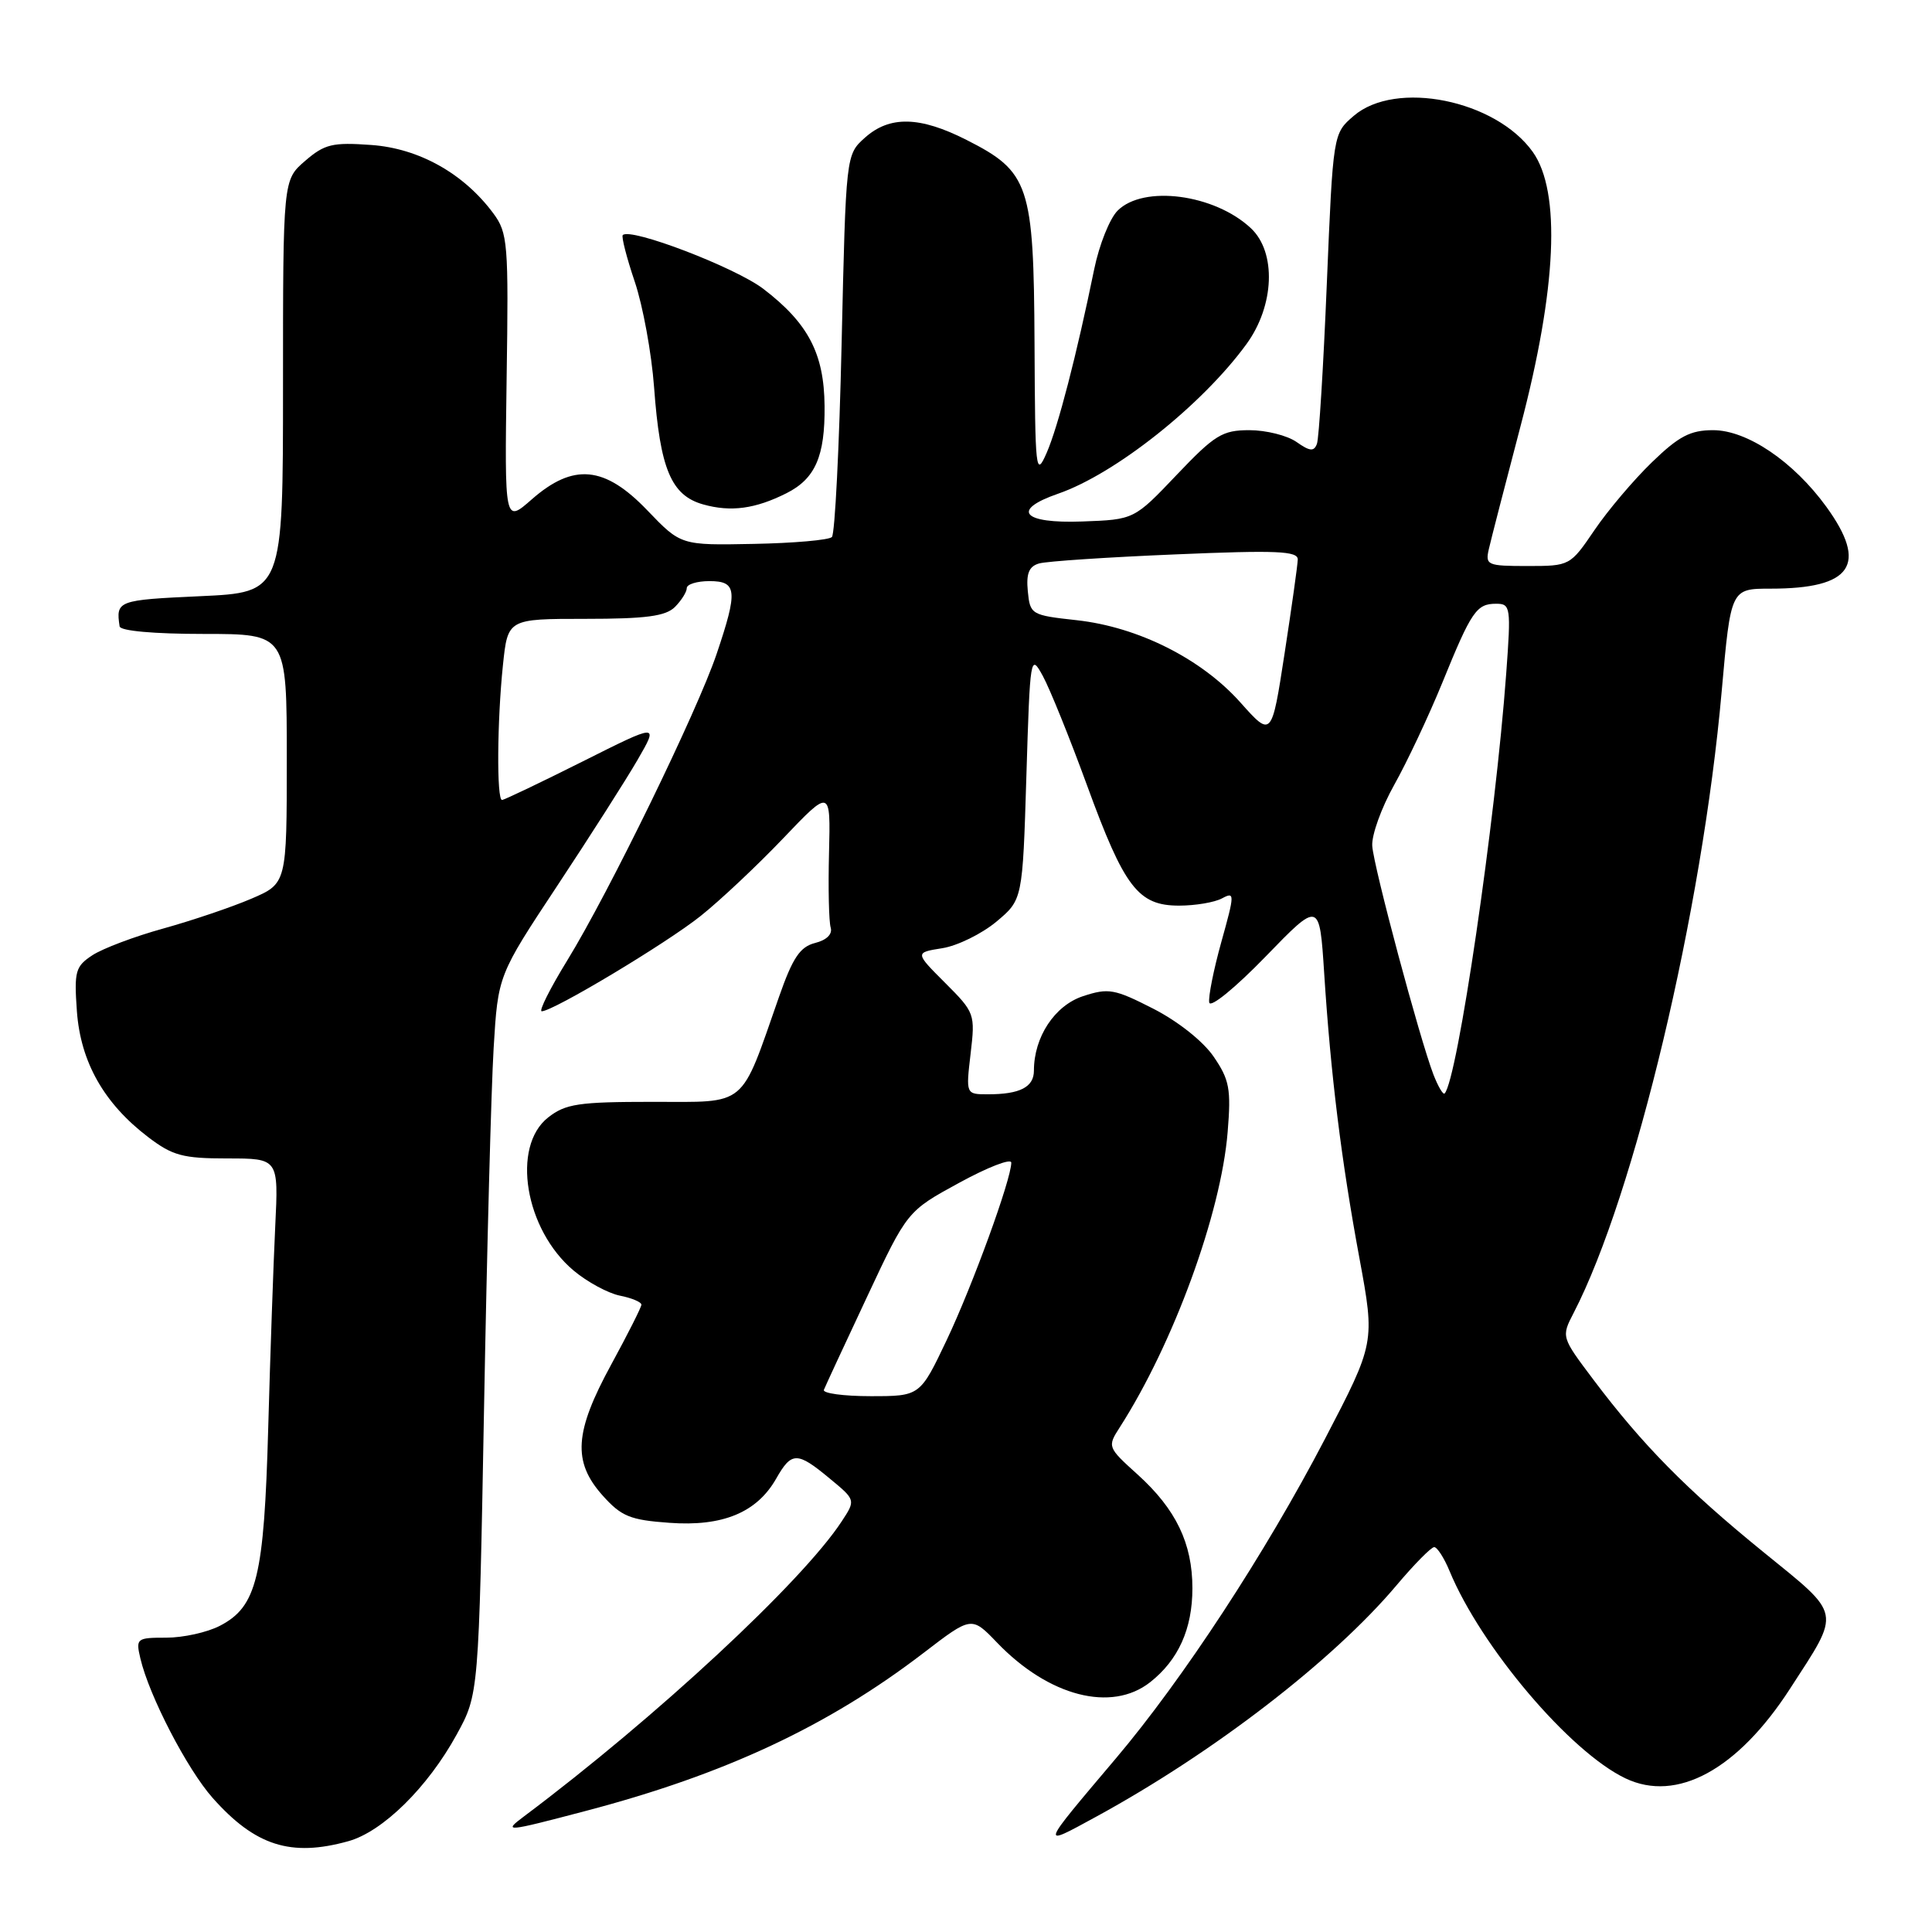 <?xml version="1.0" encoding="UTF-8" standalone="no"?>
<!DOCTYPE svg PUBLIC "-//W3C//DTD SVG 1.1//EN" "http://www.w3.org/Graphics/SVG/1.1/DTD/svg11.dtd" >
<svg xmlns="http://www.w3.org/2000/svg" xmlns:xlink="http://www.w3.org/1999/xlink" version="1.1" viewBox="0 0 256 256">
 <g >
 <path fill="currentColor"
d=" M 46.15 243.97 C 50.71 242.71 56.68 236.83 60.51 229.84 C 63.44 224.50 63.44 224.50 64.14 186.50 C 64.52 165.60 65.09 144.17 65.41 138.87 C 65.99 129.24 65.99 129.24 73.84 117.37 C 78.16 110.84 82.95 103.33 84.49 100.67 C 87.28 95.84 87.28 95.84 77.16 100.92 C 71.59 103.71 66.80 106.00 66.52 106.00 C 65.80 106.00 65.87 95.54 66.64 88.15 C 67.28 82.00 67.28 82.00 77.57 82.00 C 85.59 82.00 88.20 81.65 89.43 80.43 C 90.29 79.56 91.00 78.44 91.00 77.93 C 91.00 77.42 92.35 77.00 94.00 77.00 C 97.67 77.00 97.79 78.26 94.96 86.64 C 92.41 94.21 80.67 118.30 75.17 127.25 C 72.89 130.96 71.37 134.00 71.78 134.00 C 73.29 134.00 88.28 125.01 92.84 121.37 C 95.40 119.33 100.33 114.70 103.78 111.08 C 110.06 104.50 110.06 104.50 109.85 113.00 C 109.73 117.67 109.83 122.14 110.07 122.91 C 110.33 123.78 109.53 124.57 108.00 124.95 C 106.01 125.46 105.04 126.90 103.24 132.04 C 98.02 146.95 99.16 146.00 86.48 146.00 C 76.65 146.00 74.94 146.26 72.63 148.07 C 67.73 151.93 69.55 162.92 76.00 168.35 C 77.81 169.87 80.57 171.36 82.14 171.68 C 83.71 171.99 84.99 172.53 84.99 172.88 C 84.98 173.22 83.18 176.79 80.99 180.81 C 76.10 189.77 75.85 193.68 79.85 198.16 C 82.33 200.93 83.49 201.41 88.69 201.78 C 95.76 202.30 100.28 200.42 102.84 195.94 C 104.89 192.33 105.62 192.32 109.94 195.91 C 113.39 198.76 113.39 198.76 111.53 201.59 C 106.29 209.59 86.93 227.57 69.42 240.69 C 66.62 242.79 66.97 242.76 77.57 239.97 C 96.05 235.12 109.72 228.72 122.39 219.01 C 128.74 214.14 128.74 214.14 132.12 217.66 C 138.96 224.78 147.27 226.93 152.39 222.91 C 156.14 219.96 158.00 215.84 158.00 210.45 C 158.00 204.50 155.82 199.98 150.75 195.39 C 146.74 191.77 146.72 191.70 148.38 189.12 C 155.49 178.03 161.79 160.80 162.67 150.00 C 163.14 144.30 162.91 143.07 160.82 140.02 C 159.44 137.99 156.09 135.33 152.82 133.66 C 147.67 131.03 146.88 130.89 143.50 132.00 C 139.75 133.24 137.00 137.41 137.00 141.86 C 137.00 144.05 135.15 145.00 130.91 145.00 C 127.98 145.00 127.98 145.00 128.61 139.62 C 129.23 134.35 129.17 134.17 125.23 130.23 C 121.22 126.22 121.22 126.22 124.87 125.64 C 126.87 125.32 130.08 123.74 132.01 122.14 C 135.50 119.22 135.50 119.22 136.00 102.86 C 136.49 86.86 136.54 86.57 138.18 89.57 C 139.10 91.25 141.74 97.78 144.04 104.07 C 148.99 117.62 150.81 120.00 156.24 120.00 C 158.38 120.00 160.94 119.57 161.92 119.04 C 163.62 118.13 163.62 118.41 161.84 124.79 C 160.81 128.48 160.09 132.10 160.23 132.84 C 160.38 133.59 163.68 130.89 167.67 126.78 C 174.84 119.38 174.84 119.38 175.46 128.94 C 176.33 142.46 177.73 153.76 180.13 166.71 C 182.20 177.92 182.20 177.92 175.54 190.71 C 167.68 205.79 156.72 222.53 147.85 233.01 C 137.71 245.00 137.77 244.80 145.27 240.71 C 160.80 232.24 176.64 220.03 185.03 210.08 C 187.39 207.28 189.64 205.00 190.04 205.00 C 190.43 205.00 191.35 206.42 192.07 208.16 C 196.24 218.24 208.03 232.14 215.38 235.64 C 222.19 238.89 230.25 234.50 237.19 223.76 C 243.97 213.28 244.15 214.18 233.64 205.64 C 223.49 197.39 217.66 191.48 211.14 182.82 C 206.87 177.15 206.87 177.15 208.52 173.96 C 216.59 158.35 225.56 120.72 228.13 91.63 C 229.34 78.00 229.34 78.00 234.61 78.00 C 245.40 78.00 247.56 74.83 242.00 67.15 C 237.65 61.16 231.51 57.00 226.99 57.00 C 223.98 57.00 222.45 57.80 218.89 61.25 C 216.47 63.59 213.04 67.64 211.27 70.25 C 208.06 74.97 208.01 75.00 202.40 75.00 C 197.07 75.00 196.79 74.88 197.28 72.75 C 197.56 71.51 199.45 64.20 201.47 56.50 C 206.28 38.22 206.85 25.40 203.10 20.13 C 198.18 13.24 184.94 10.57 179.38 15.35 C 176.64 17.70 176.64 17.70 175.81 37.60 C 175.36 48.55 174.77 58.09 174.50 58.81 C 174.11 59.86 173.56 59.81 171.79 58.56 C 170.56 57.70 167.75 57.00 165.55 57.00 C 161.97 57.00 160.96 57.62 155.91 62.93 C 150.28 68.85 150.28 68.85 143.39 69.10 C 135.48 69.39 133.93 67.59 140.20 65.42 C 147.78 62.80 159.29 53.66 165.16 45.60 C 168.88 40.50 169.15 33.43 165.75 30.24 C 160.93 25.72 151.52 24.48 148.09 27.91 C 147.04 28.96 145.65 32.44 144.99 35.66 C 142.66 47.03 140.20 56.54 138.69 60.00 C 137.24 63.31 137.16 62.54 137.08 45.50 C 136.98 24.48 136.40 22.76 128.07 18.54 C 121.88 15.40 117.88 15.31 114.60 18.25 C 112.09 20.50 112.09 20.50 111.52 45.47 C 111.21 59.20 110.63 70.77 110.23 71.16 C 109.83 71.56 105.16 71.97 99.86 72.07 C 90.22 72.26 90.22 72.26 85.78 67.63 C 80.12 61.72 75.98 61.33 70.46 66.17 C 66.86 69.33 66.86 69.33 67.13 50.18 C 67.40 32.20 67.29 30.86 65.36 28.26 C 61.45 22.99 55.52 19.66 49.19 19.21 C 44.06 18.84 43.01 19.09 40.43 21.32 C 37.50 23.84 37.50 23.84 37.50 51.17 C 37.50 78.50 37.50 78.50 26.50 79.00 C 15.58 79.50 15.34 79.59 15.85 83.00 C 15.94 83.60 20.43 84.00 27.00 84.00 C 38.00 84.00 38.00 84.00 38.00 100.54 C 38.00 117.07 38.00 117.07 33.29 119.09 C 30.70 120.20 25.46 121.97 21.65 123.03 C 17.84 124.08 13.61 125.68 12.25 126.57 C 9.99 128.05 9.81 128.70 10.19 134.01 C 10.68 140.73 13.78 146.21 19.63 150.67 C 22.86 153.13 24.22 153.50 30.12 153.50 C 36.91 153.50 36.91 153.50 36.47 162.50 C 36.23 167.45 35.81 179.47 35.54 189.22 C 34.99 208.99 34.04 212.89 29.13 215.43 C 27.46 216.30 24.27 217.00 22.03 217.00 C 18.10 217.00 17.98 217.10 18.60 219.75 C 19.76 224.71 24.81 234.45 28.19 238.25 C 33.82 244.58 38.54 246.09 46.15 243.97 Z  M 104.22 65.35 C 108.03 63.43 109.33 60.45 109.26 53.79 C 109.20 46.84 107.09 42.82 101.14 38.27 C 97.41 35.43 83.55 30.12 82.52 31.15 C 82.32 31.35 83.03 34.14 84.11 37.33 C 85.19 40.53 86.34 46.83 86.67 51.32 C 87.46 62.14 88.93 65.65 93.18 66.84 C 96.84 67.87 100.09 67.43 104.22 65.35 Z  M 109.17 184.16 C 109.35 183.70 111.91 178.18 114.86 171.90 C 120.21 160.48 120.21 160.48 127.11 156.72 C 130.90 154.65 134.00 153.45 134.00 154.06 C 134.00 156.25 128.89 170.29 125.45 177.55 C 121.91 185.00 121.91 185.00 115.37 185.00 C 111.78 185.00 108.98 184.62 109.17 184.16 Z  M 189.94 142.39 C 188.11 137.63 182.02 114.89 181.83 112.09 C 181.73 110.67 183.04 107.03 184.74 104.00 C 186.44 100.97 189.30 94.90 191.10 90.50 C 194.98 80.96 195.64 80.00 198.25 80.00 C 200.16 80.00 200.23 80.43 199.58 89.25 C 198.15 108.80 193.12 143.10 191.42 144.89 C 191.22 145.10 190.56 143.98 189.94 142.39 Z  M 164.36 93.08 C 159.20 87.29 150.82 83.08 142.67 82.18 C 136.64 81.52 136.49 81.43 136.19 78.34 C 135.96 75.98 136.35 75.04 137.69 74.66 C 138.69 74.37 146.81 73.83 155.75 73.46 C 169.15 72.89 171.99 73.01 171.96 74.14 C 171.94 74.89 171.15 80.50 170.21 86.61 C 168.50 97.72 168.50 97.72 164.36 93.08 Z "/>
</g>
</svg>